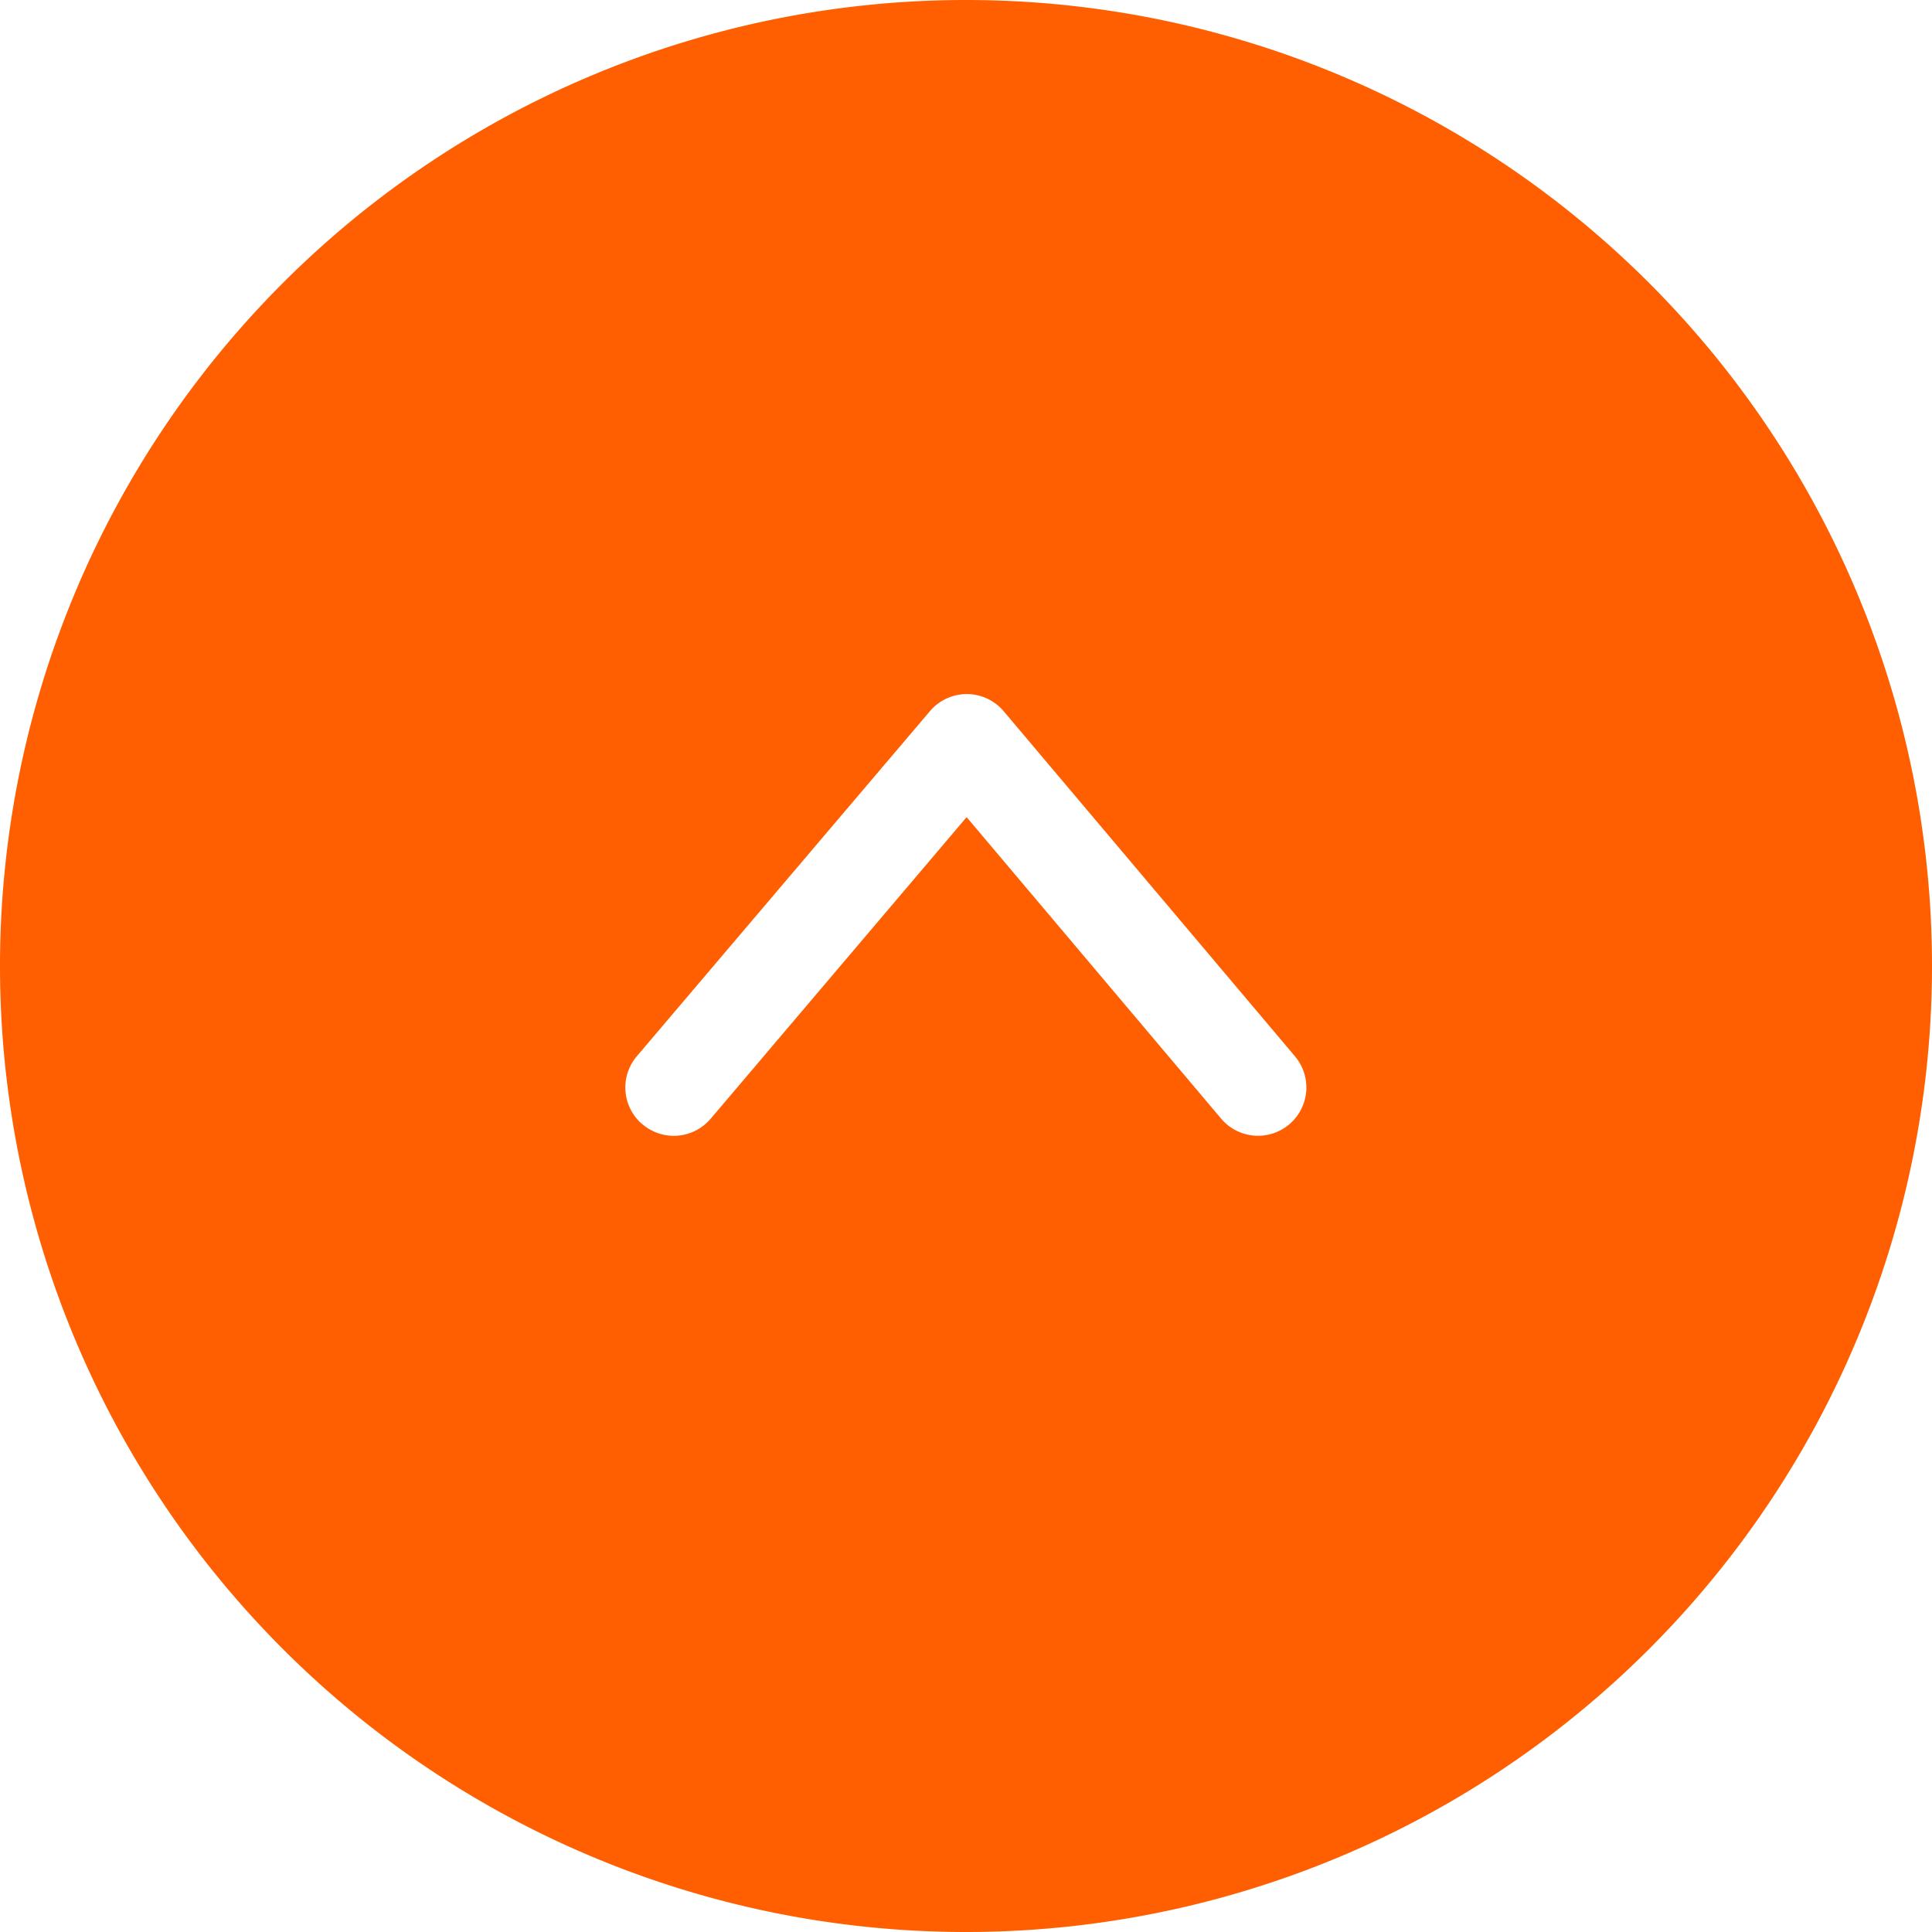 <svg xmlns="http://www.w3.org/2000/svg" width="40" height="40" viewBox="0 0 40 40"><path d="M-342.424,81.67a20,20,0,0,0-20,20,20,20,0,0,0,20,20,20,20,0,0,0,20-20A20,20,0,0,0-342.424,81.67Zm3.278,26.7a1,1,0,0,1-.763.353,1,1,0,0,1-.647-.238l-7.145-6.069a1,1,0,0,1-.353-.763,1,1,0,0,1,.355-.763l7.145-6.031a1,1,0,0,1,1.409.119,1,1,0,0,1-.119,1.41l-6.242,5.269,6.245,5.3A1,1,0,0,1-339.146,108.367Z" transform="translate(121.67 362.424) rotate(90)" fill="#ff5f00"/></svg>